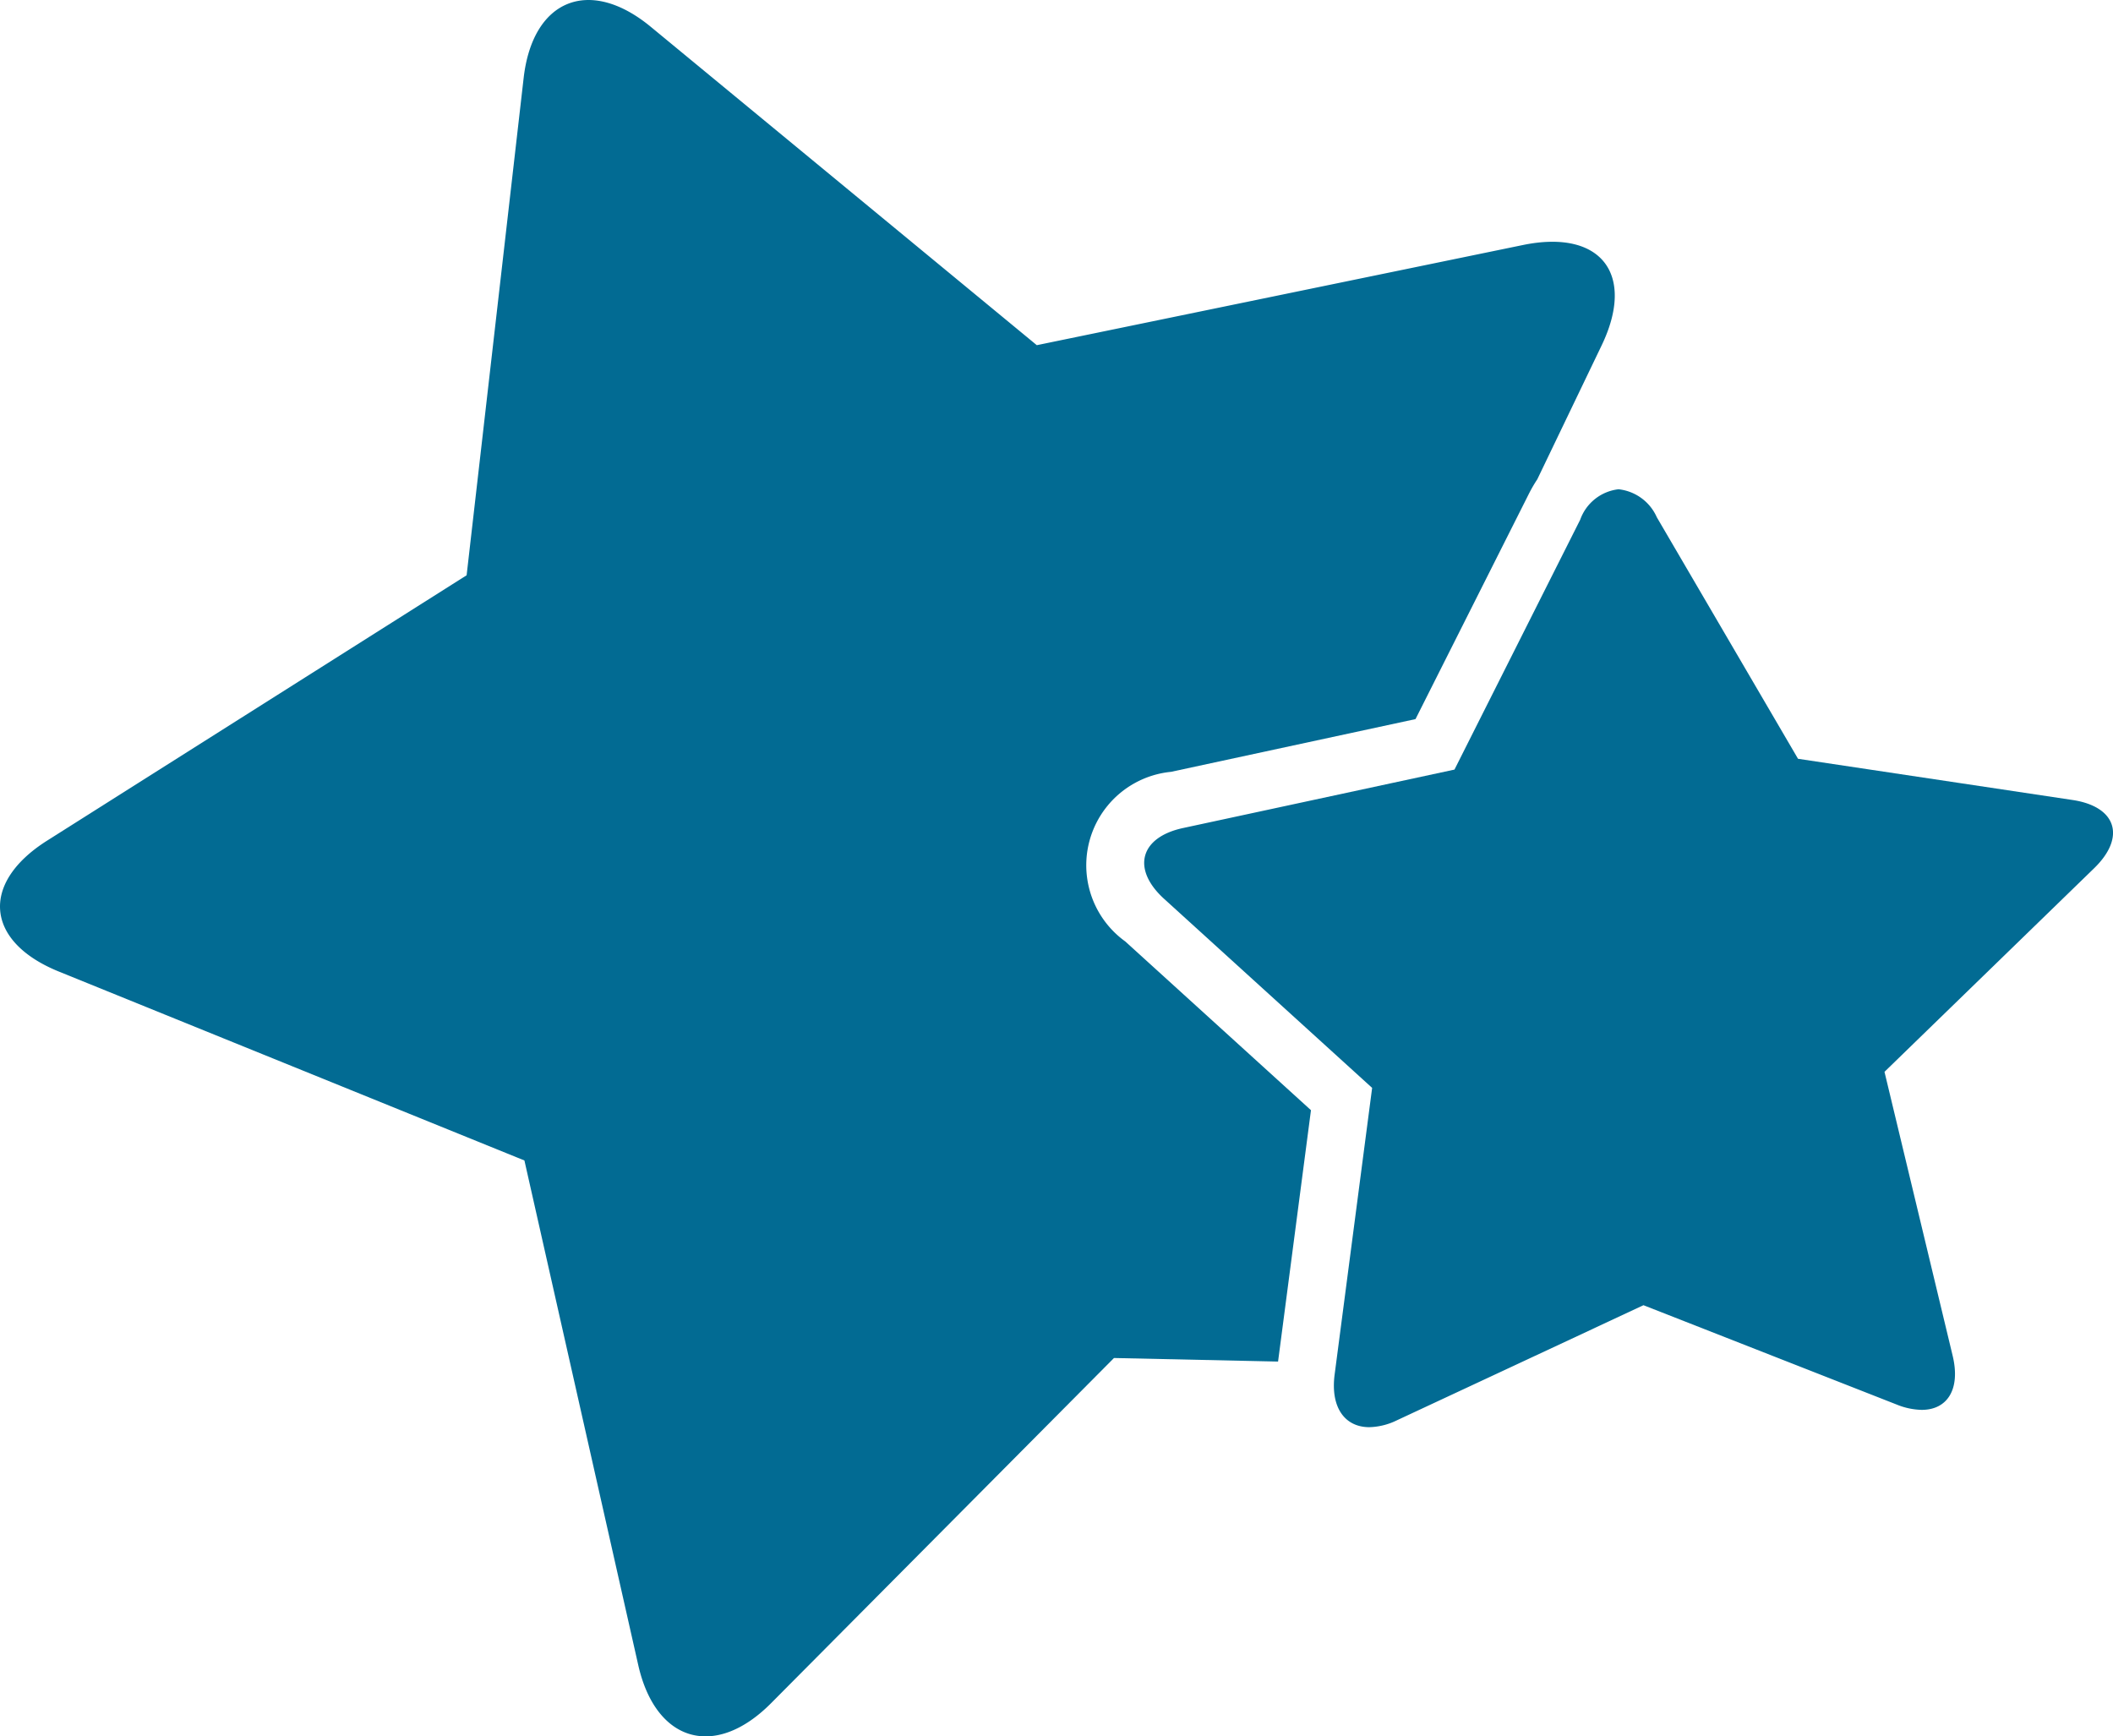 <svg id="stars-couple-of-two-sizes-svgrepo-com" xmlns="http://www.w3.org/2000/svg" width="91.435" height="75.138" viewBox="0 0 91.435 75.138">
  <defs>
    <style>
      .cls-1 {
        fill: #026b93;
      }
    </style>
  </defs>
  <g id="Group_426" data-name="Group 426" transform="translate(0 0)">
    <path id="Path_274" data-name="Path 274" class="cls-1" d="M27.618,116.233c.756,3.348,3.329,4.089,5.748,1.653l14.839-14.938,7.1.154,1.424-10.878-8.033-7.3a4.063,4.063,0,0,1,1.977-7.342L61.253,75.3l4.906-9.75a6.072,6.072,0,0,1,.364-.627l2.782-5.79c1.487-3.094-.033-5.041-3.4-4.349L44.865,59.119,28.159,45.341c-2.648-2.184-5.111-1.19-5.5,2.22L20.192,69.076,2.036,80.561c-2.9,1.835-2.675,4.37.506,5.662L22.693,94.4Z" transform="translate(0 -44.182)"/>
    <path id="Path_275" data-name="Path 275" class="cls-1" d="M308.618,172.427l-11.877-1.783-6.11-10.451a2.052,2.052,0,0,0-1.657-1.212,2,2,0,0,0-1.658,1.317l-5.441,10.814-2.737.589-9,1.938c-1.877.4-2.246,1.777-.826,3.068l9,8.179-1.557,11.9-.066.505c-.186,1.424.443,2.277,1.5,2.277a2.864,2.864,0,0,0,1.2-.3l4.964-2.316,5.7-2.662,1.755.688,9.2,3.61a3.012,3.012,0,0,0,1.086.231c1.11,0,1.686-.893,1.339-2.341l-2.95-12.287,9.085-8.823C310.938,174.027,310.516,172.712,308.618,172.427Z" transform="translate(-218.936 -137.809)"/>
  </g>
</svg>
